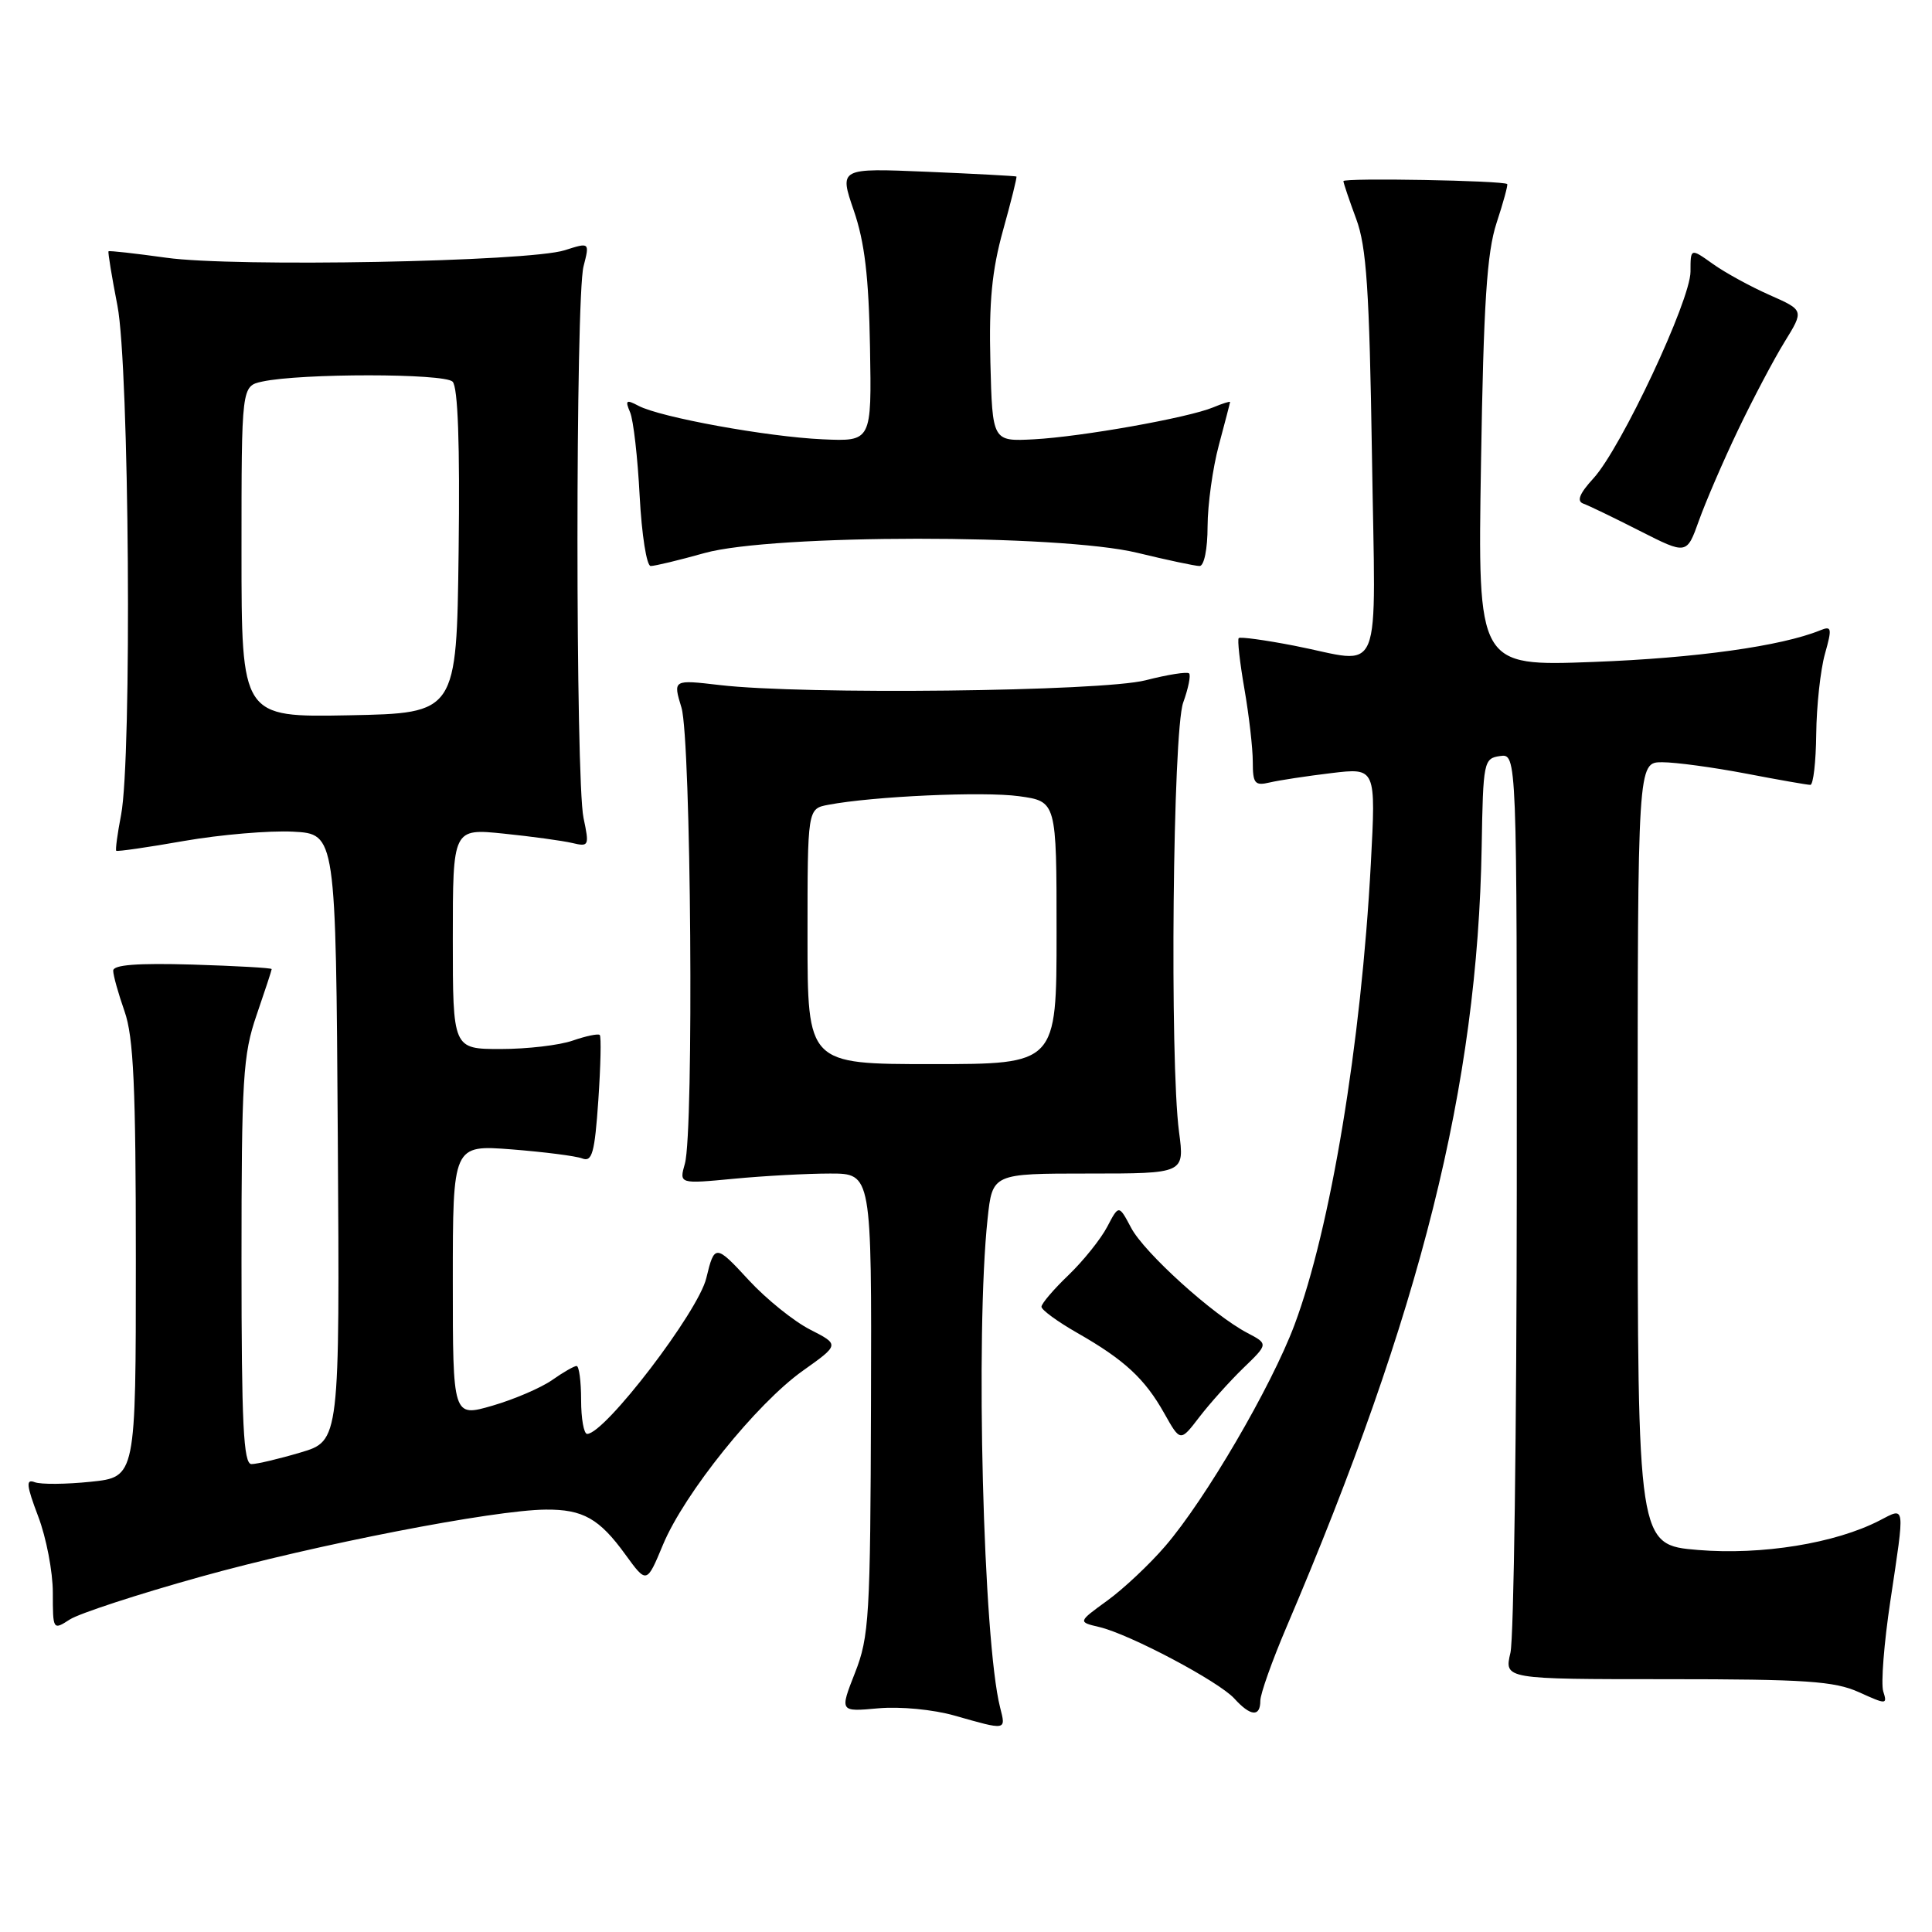 <?xml version="1.0" encoding="UTF-8" standalone="no"?>
<!DOCTYPE svg PUBLIC "-//W3C//DTD SVG 1.1//EN" "http://www.w3.org/Graphics/SVG/1.1/DTD/svg11.dtd" >
<svg xmlns="http://www.w3.org/2000/svg" xmlns:xlink="http://www.w3.org/1999/xlink" version="1.1" viewBox="0 0 256 256">
 <g >
 <path fill="currentColor"
d=" M 132.52 226.25 C 130.28 217.46 129.23 176.69 130.86 161.50 C 131.50 155.50 131.50 155.50 144.23 155.50 C 156.96 155.50 156.96 155.50 156.23 150.00 C 154.98 140.57 155.40 96.92 156.78 93.09 C 157.46 91.21 157.81 89.47 157.56 89.23 C 157.31 88.98 154.72 89.39 151.80 90.14 C 145.97 91.63 106.44 92.08 95.34 90.77 C 89.17 90.05 89.17 90.05 90.30 93.77 C 91.57 98.02 91.96 149.86 90.75 154.19 C 89.99 156.88 89.99 156.88 97.25 156.19 C 101.24 155.81 106.97 155.50 110.00 155.50 C 115.50 155.50 115.50 155.50 115.41 186.00 C 115.33 214.20 115.17 216.89 113.29 221.66 C 111.26 226.83 111.26 226.83 116.38 226.36 C 119.28 226.10 123.67 226.52 126.50 227.33 C 133.42 229.30 133.30 229.32 132.52 226.25 Z  M 167.00 225.36 C 167.00 224.45 168.56 220.07 170.46 215.61 C 188.30 173.80 195.79 143.85 196.33 112.19 C 196.52 100.92 196.60 100.49 198.76 100.18 C 201.00 99.86 201.00 99.86 200.98 157.68 C 200.96 189.48 200.59 217.07 200.14 219.00 C 199.32 222.50 199.32 222.50 220.91 222.50 C 239.21 222.50 243.08 222.76 246.31 224.22 C 249.97 225.88 250.10 225.88 249.54 224.12 C 249.22 223.11 249.64 217.72 250.48 212.15 C 252.43 199.13 252.51 199.69 249.04 201.48 C 243.19 204.50 233.44 206.08 225.00 205.38 C 217.00 204.71 217.00 204.71 217.00 152.86 C 217.00 101.00 217.00 101.00 220.25 101.00 C 222.04 101.00 227.03 101.68 231.34 102.50 C 235.65 103.33 239.49 104.00 239.88 104.00 C 240.27 104.00 240.62 100.96 240.66 97.25 C 240.70 93.54 241.22 88.77 241.81 86.66 C 242.78 83.22 242.71 82.90 241.19 83.52 C 236.03 85.62 224.72 87.20 211.15 87.71 C 195.80 88.29 195.80 88.29 196.24 61.40 C 196.58 40.16 197.02 33.46 198.30 29.55 C 199.20 26.82 199.83 24.50 199.71 24.39 C 199.22 23.92 178.00 23.54 178.01 24.00 C 178.02 24.27 178.78 26.52 179.70 29.00 C 181.07 32.67 181.45 38.41 181.79 60.25 C 182.25 90.89 183.47 87.89 171.50 85.56 C 167.65 84.81 164.34 84.36 164.14 84.55 C 163.94 84.74 164.28 87.76 164.89 91.28 C 165.50 94.79 166.00 99.14 166.00 100.94 C 166.00 103.83 166.27 104.15 168.25 103.68 C 169.49 103.39 173.16 102.83 176.41 102.44 C 182.32 101.73 182.32 101.73 181.64 114.48 C 180.37 138.27 176.30 162.82 171.52 175.57 C 168.45 183.75 159.72 198.70 154.39 204.88 C 152.32 207.29 148.86 210.54 146.72 212.09 C 142.82 214.92 142.82 214.92 145.66 215.59 C 149.69 216.54 161.51 222.80 163.57 225.08 C 165.70 227.43 167.00 227.54 167.00 225.36 Z  M 26.50 208.95 C 41.79 204.68 65.43 200.08 72.32 200.03 C 77.24 199.99 79.42 201.22 82.87 205.99 C 85.69 209.87 85.69 209.87 87.85 204.68 C 90.68 197.88 100.24 185.99 106.38 181.63 C 111.25 178.17 111.25 178.17 107.33 176.17 C 105.18 175.07 101.53 172.13 99.23 169.64 C 94.82 164.85 94.67 164.85 93.59 169.35 C 92.53 173.81 80.14 190.00 77.80 190.00 C 77.36 190.00 77.00 187.97 77.00 185.50 C 77.00 183.03 76.73 181.00 76.40 181.00 C 76.08 181.00 74.61 181.84 73.15 182.87 C 71.69 183.89 68.14 185.42 65.25 186.26 C 60.00 187.78 60.00 187.78 60.00 169.74 C 60.00 151.70 60.00 151.70 67.80 152.30 C 72.08 152.64 76.29 153.17 77.15 153.50 C 78.46 154.01 78.80 152.77 79.28 145.81 C 79.59 141.24 79.68 137.34 79.47 137.14 C 79.27 136.94 77.66 137.27 75.90 137.88 C 74.14 138.50 69.84 139.00 66.35 139.00 C 60.00 139.00 60.00 139.00 60.00 124.38 C 60.00 109.77 60.00 109.77 66.75 110.46 C 70.46 110.84 74.54 111.40 75.82 111.70 C 78.04 112.23 78.10 112.08 77.32 108.38 C 76.25 103.33 76.25 39.47 77.32 35.30 C 78.14 32.10 78.14 32.10 74.82 33.16 C 70.05 34.68 31.02 35.42 22.03 34.15 C 17.92 33.58 14.48 33.19 14.38 33.30 C 14.28 33.41 14.81 36.65 15.56 40.50 C 17.13 48.53 17.50 100.48 16.04 108.00 C 15.56 110.47 15.28 112.60 15.40 112.73 C 15.53 112.86 19.57 112.28 24.39 111.43 C 29.21 110.59 35.71 110.04 38.83 110.20 C 44.50 110.50 44.50 110.50 44.76 150.71 C 45.02 190.92 45.02 190.92 39.83 192.46 C 36.97 193.31 34.04 194.00 33.32 194.00 C 32.26 194.00 32.00 188.71 32.00 167.16 C 32.00 142.92 32.19 139.75 34.00 134.50 C 35.10 131.30 36.00 128.56 36.00 128.41 C 36.00 128.25 31.27 127.99 25.50 127.81 C 18.20 127.60 15.00 127.84 15.00 128.62 C 15.00 129.24 15.68 131.66 16.50 134.00 C 17.70 137.40 18.00 144.00 18.00 166.98 C 18.00 195.72 18.00 195.72 12.03 196.34 C 8.75 196.68 5.41 196.71 4.60 196.40 C 3.41 195.94 3.49 196.79 5.06 200.93 C 6.13 203.73 7.00 208.28 7.00 211.03 C 7.00 216.00 7.02 216.03 9.25 214.59 C 10.49 213.79 18.25 211.25 26.50 208.95 Z  M 164.73 181.29 C 168.06 178.08 168.06 178.08 165.28 176.62 C 160.73 174.24 151.62 165.99 149.88 162.69 C 148.25 159.62 148.25 159.62 146.71 162.56 C 145.86 164.18 143.56 167.05 141.59 168.95 C 139.61 170.84 138.00 172.74 138.00 173.15 C 138.00 173.57 140.14 175.13 142.75 176.62 C 148.99 180.18 151.69 182.68 154.27 187.27 C 156.40 191.06 156.40 191.06 158.91 187.78 C 160.29 185.98 162.91 183.06 164.73 181.29 Z  M 93.36 73.28 C 102.36 70.77 140.41 70.75 150.70 73.25 C 154.66 74.21 158.37 75.00 158.95 75.00 C 159.55 75.00 160.01 72.75 160.01 69.75 C 160.02 66.86 160.69 62.02 161.50 59.00 C 162.31 55.98 162.98 53.40 162.99 53.27 C 162.99 53.15 161.99 53.46 160.75 53.98 C 157.43 55.36 143.33 57.87 137.00 58.21 C 131.50 58.50 131.50 58.50 131.23 48.00 C 131.03 40.00 131.43 35.84 132.91 30.51 C 133.98 26.67 134.78 23.47 134.68 23.39 C 134.58 23.32 129.26 23.03 122.85 22.76 C 111.20 22.27 111.20 22.27 113.13 27.89 C 114.57 32.07 115.12 36.69 115.28 46.00 C 115.50 58.50 115.50 58.50 109.00 58.21 C 101.67 57.88 87.48 55.30 84.60 53.77 C 82.97 52.91 82.81 53.03 83.49 54.63 C 83.93 55.66 84.50 60.66 84.76 65.75 C 85.03 70.84 85.68 75.00 86.22 75.00 C 86.77 75.00 89.98 74.23 93.36 73.28 Z  M 230.29 57.00 C 232.26 52.88 235.04 47.61 236.46 45.31 C 239.05 41.11 239.05 41.11 234.48 39.09 C 231.97 37.98 228.58 36.13 226.96 34.97 C 224.00 32.86 224.00 32.86 224.00 35.99 C 224.00 39.79 214.80 59.39 211.14 63.38 C 209.29 65.40 208.89 66.40 209.79 66.73 C 210.50 66.98 213.87 68.61 217.29 70.35 C 223.50 73.50 223.50 73.50 225.11 69.00 C 225.99 66.53 228.32 61.12 230.29 57.00 Z  M 107.00 124.08 C 107.00 107.16 107.00 107.16 109.75 106.64 C 115.71 105.51 130.30 104.85 135.02 105.50 C 140.00 106.19 140.00 106.19 140.00 123.59 C 140.00 141.00 140.00 141.00 123.50 141.00 C 107.00 141.00 107.00 141.00 107.00 124.08 Z  M 32.00 73.11 C 32.00 51.16 32.00 51.16 34.75 50.56 C 39.88 49.45 58.86 49.46 59.97 50.57 C 60.68 51.28 60.95 58.82 60.77 73.07 C 60.50 94.50 60.50 94.50 46.25 94.78 C 32.00 95.05 32.00 95.05 32.00 73.11 Z "/>
</g>
</svg>